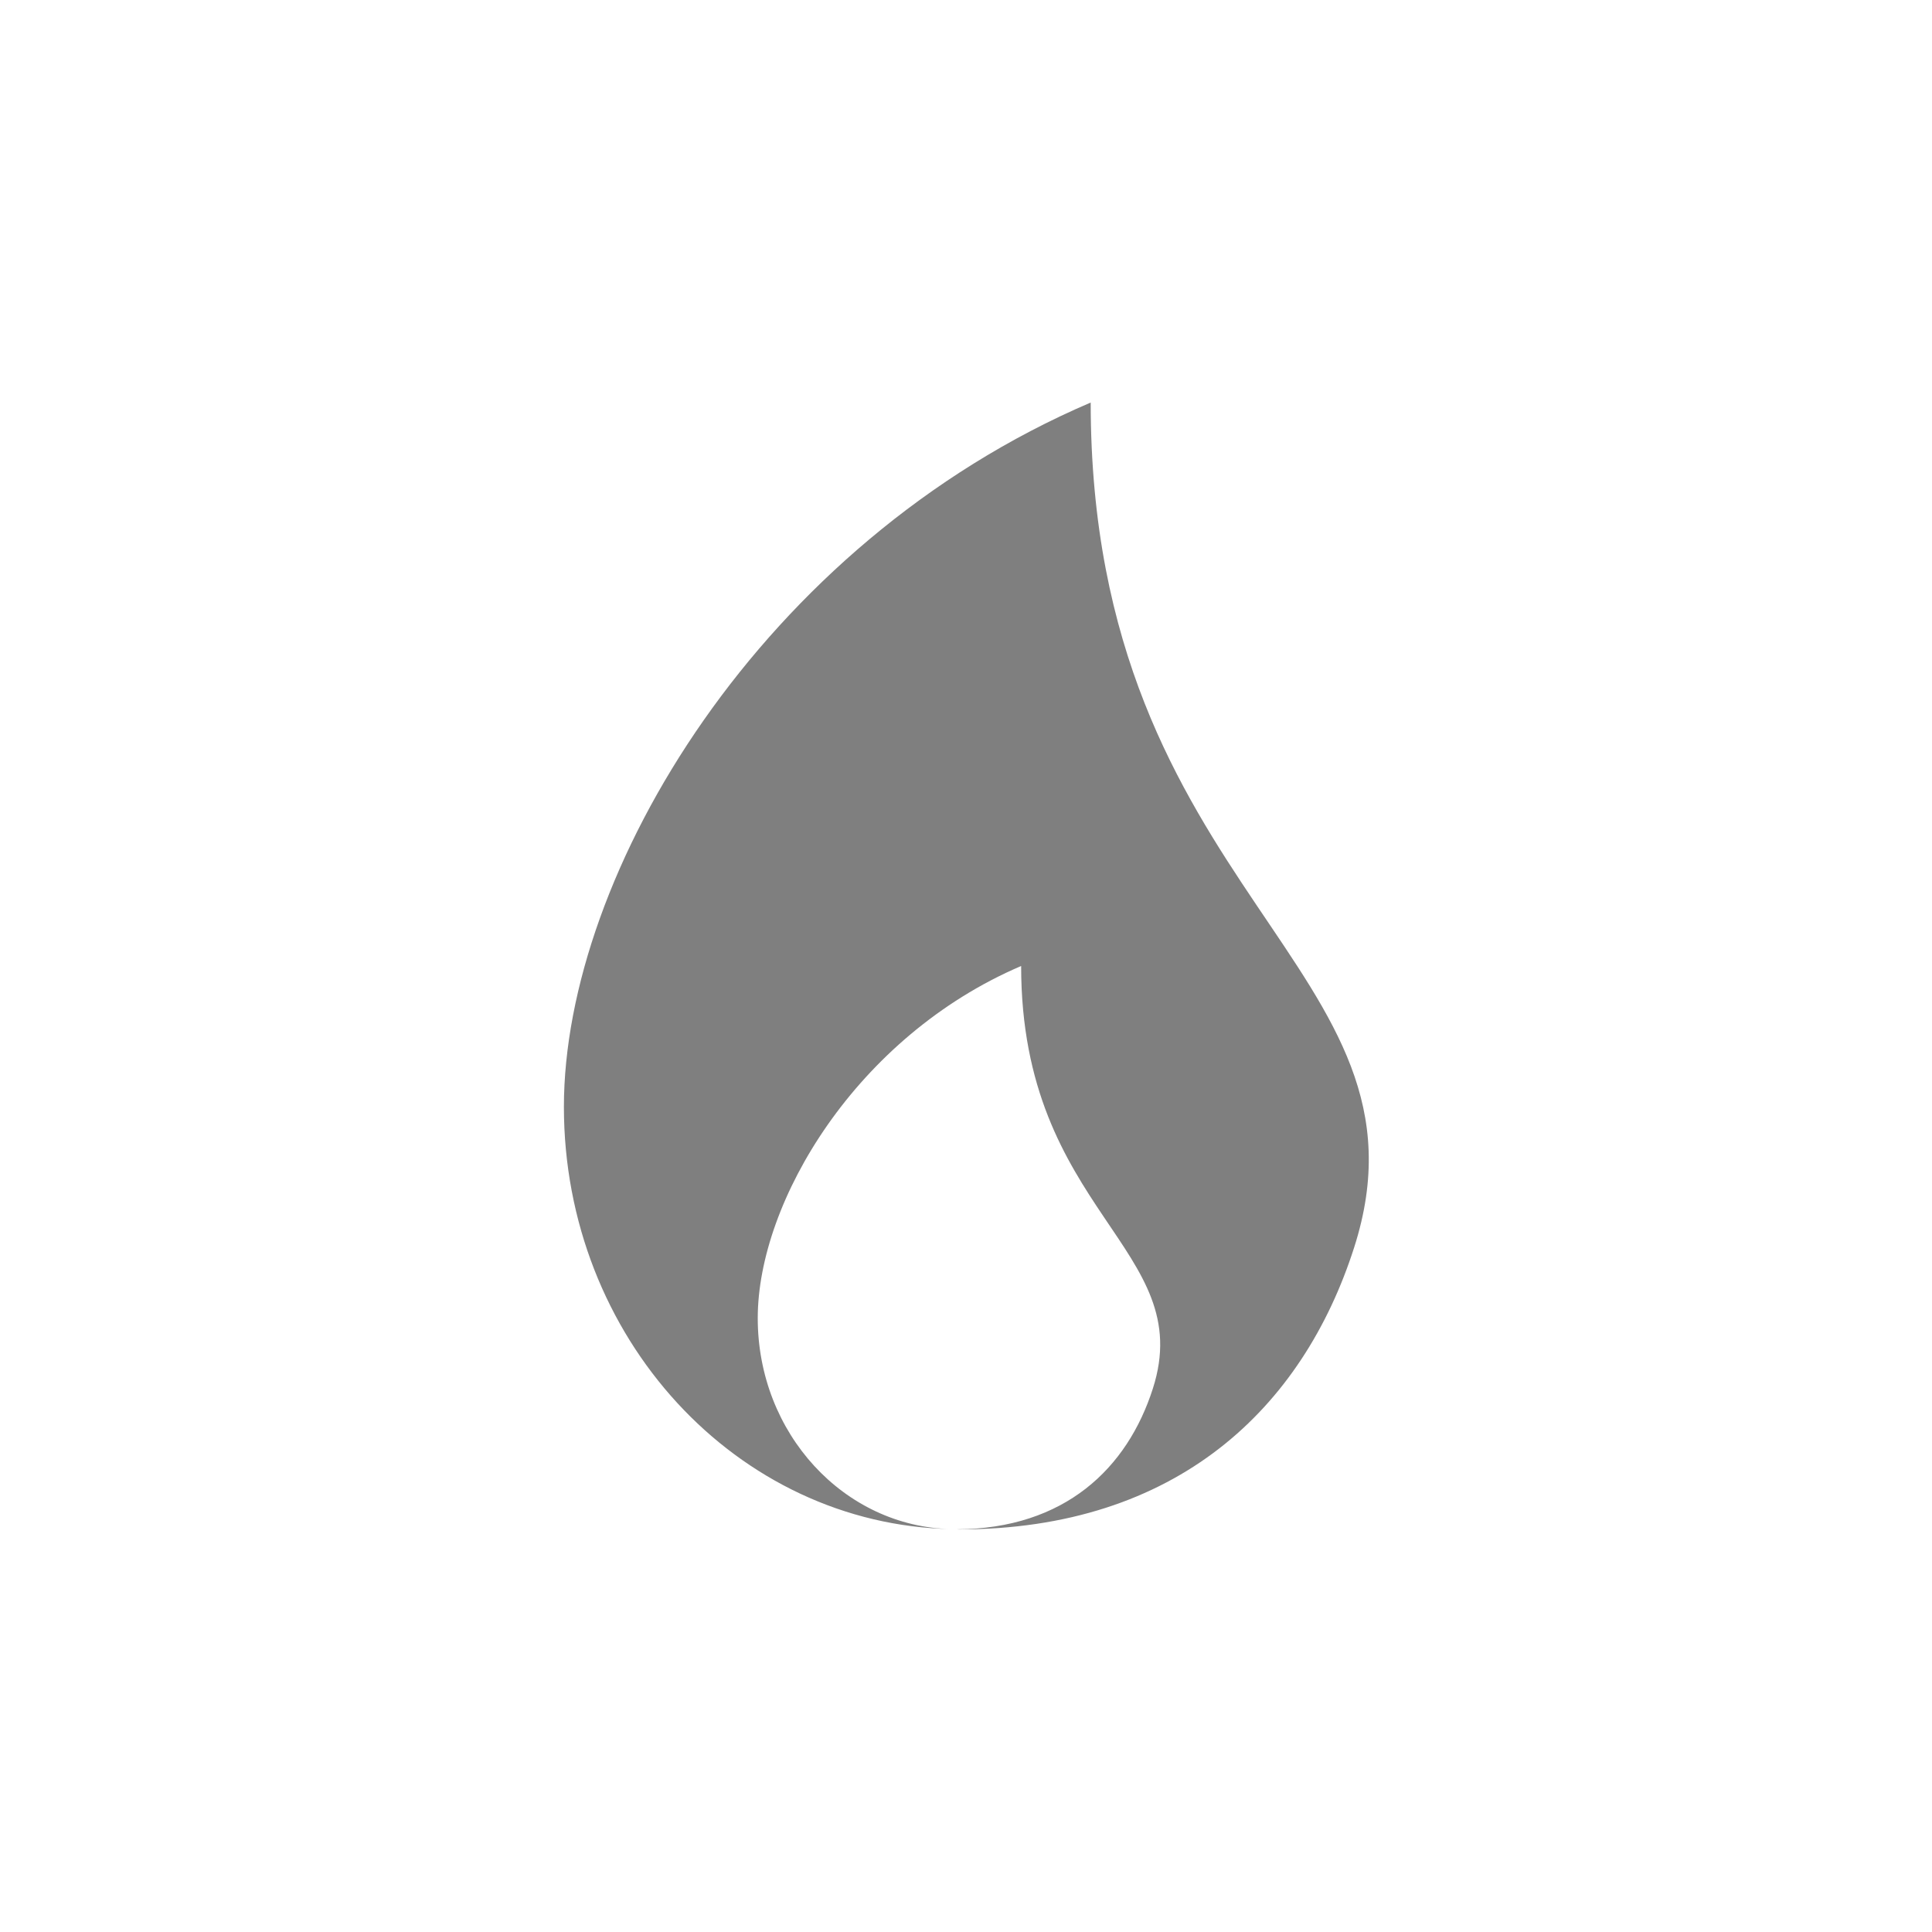 <?xml version="1.0" encoding="UTF-8" standalone="no"?>
<!--Created with Inkscape (http://www.inkscape.org/)-->
<svg id="svg7384" xmlns:rdf="http://www.w3.org/1999/02/22-rdf-syntax-ns#" style="enable-background:new" xmlns="http://www.w3.org/2000/svg" height="24" width="24" version="1.1" xmlns:cc="http://creativecommons.org/ns#" xmlns:dc="http://purl.org/dc/elements/1.1/">
 <defs id="defs7386">
  <filter id="filter7554" style="color-interpolation-filters:sRGB">
   <feBlend id="feBlend7556" in2="BackgroundImage" mode="darken"/>
  </filter>
 </defs>
 <g id="layer10" filter="url(#filter7554)" transform="translate(-385 139)">
  <path id="path4629" opacity=".5" d="m398.55-134c-4.091 1.75-6.545 5.851-6.545 8.75 0 2.865 2.147 5.191 4.814 5.245-1.333-0.028-2.406-1.188-2.406-2.62 0-1.45 1.227-3.5 3.272-4.375 0 3.062 2.196 3.505 1.636 5.25-0.317 0.989-1.092 1.74-2.434 1.748 0.008 0 0.017 0.001 0.025 0.001 2.711 0 4.271-1.511 4.909-3.5 1.119-3.49-3.272-4.375-3.272-10.5z"/>
 </g>
</svg>
